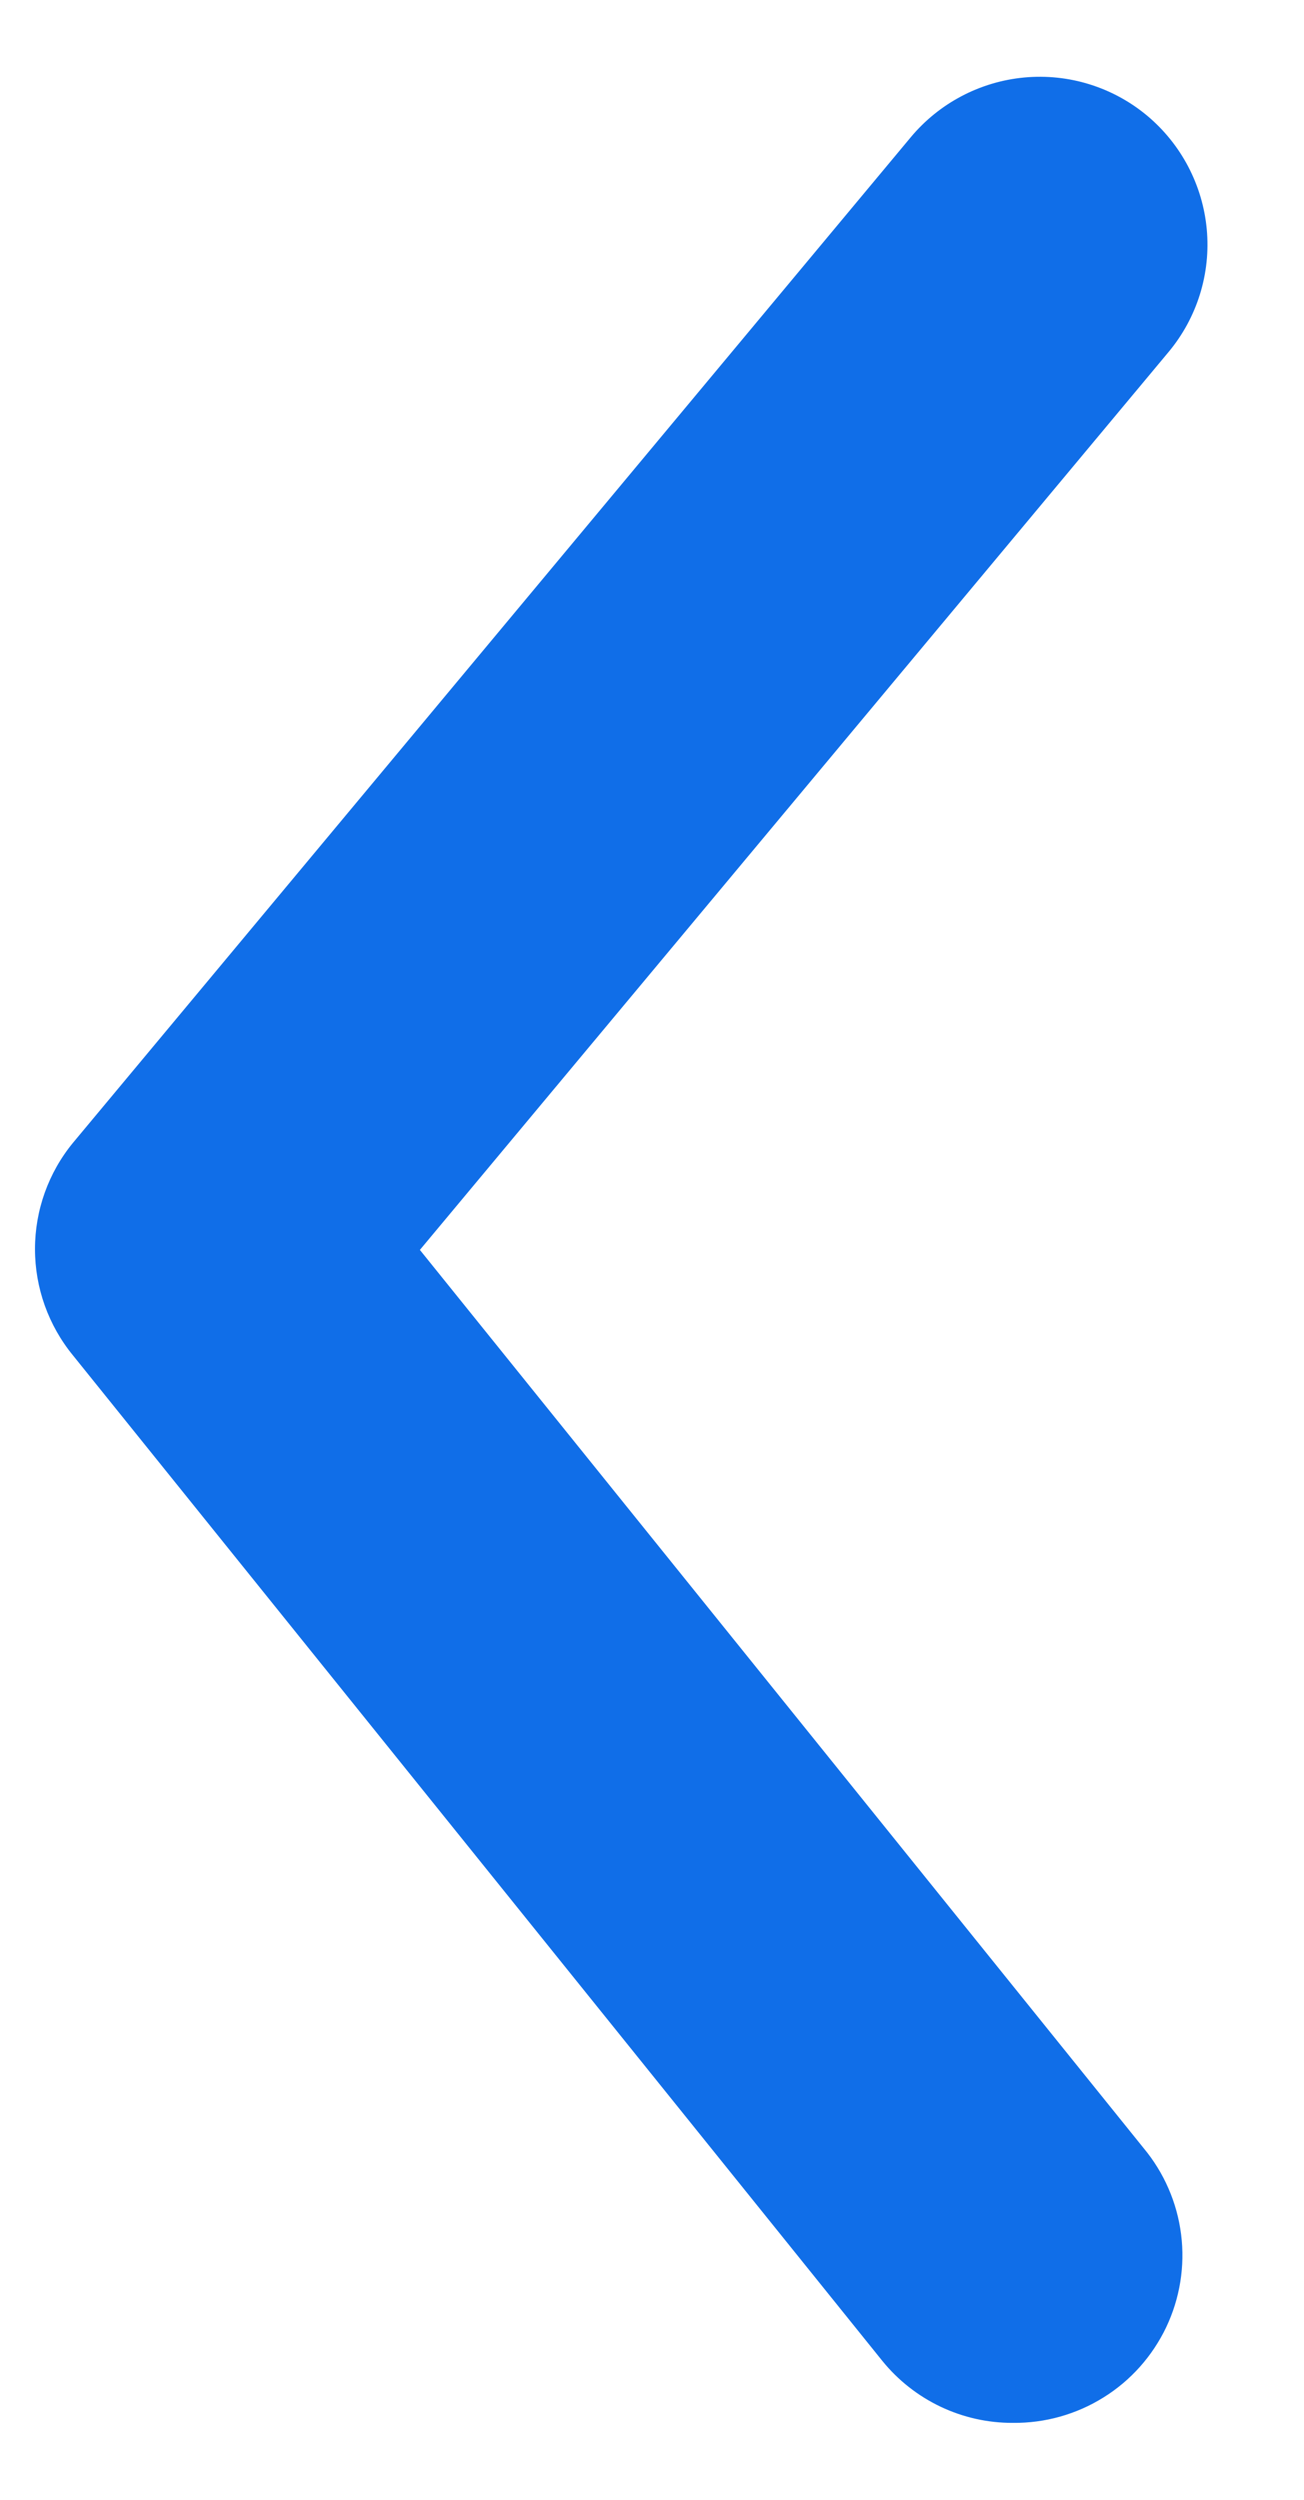 <svg width="12" height="23" viewBox="0 0 12 23" fill="none" xmlns="http://www.w3.org/2000/svg">
<path d="M9.321 22.292C9.091 22.293 8.863 22.242 8.655 22.143C8.447 22.044 8.264 21.9 8.119 21.721L0.672 12.471C0.446 12.195 0.322 11.85 0.322 11.492C0.322 11.135 0.446 10.789 0.672 10.514L8.381 1.263C8.643 0.949 9.019 0.751 9.426 0.713C9.834 0.675 10.24 0.801 10.555 1.063C10.869 1.325 11.067 1.701 11.105 2.108C11.143 2.516 11.017 2.922 10.755 3.237L3.864 11.5L10.524 19.764C10.712 19.99 10.832 20.265 10.869 20.558C10.906 20.85 10.858 21.146 10.732 21.412C10.605 21.678 10.405 21.903 10.155 22.058C9.905 22.214 9.616 22.295 9.321 22.292Z" fill="#106EE8"/>
</svg>
